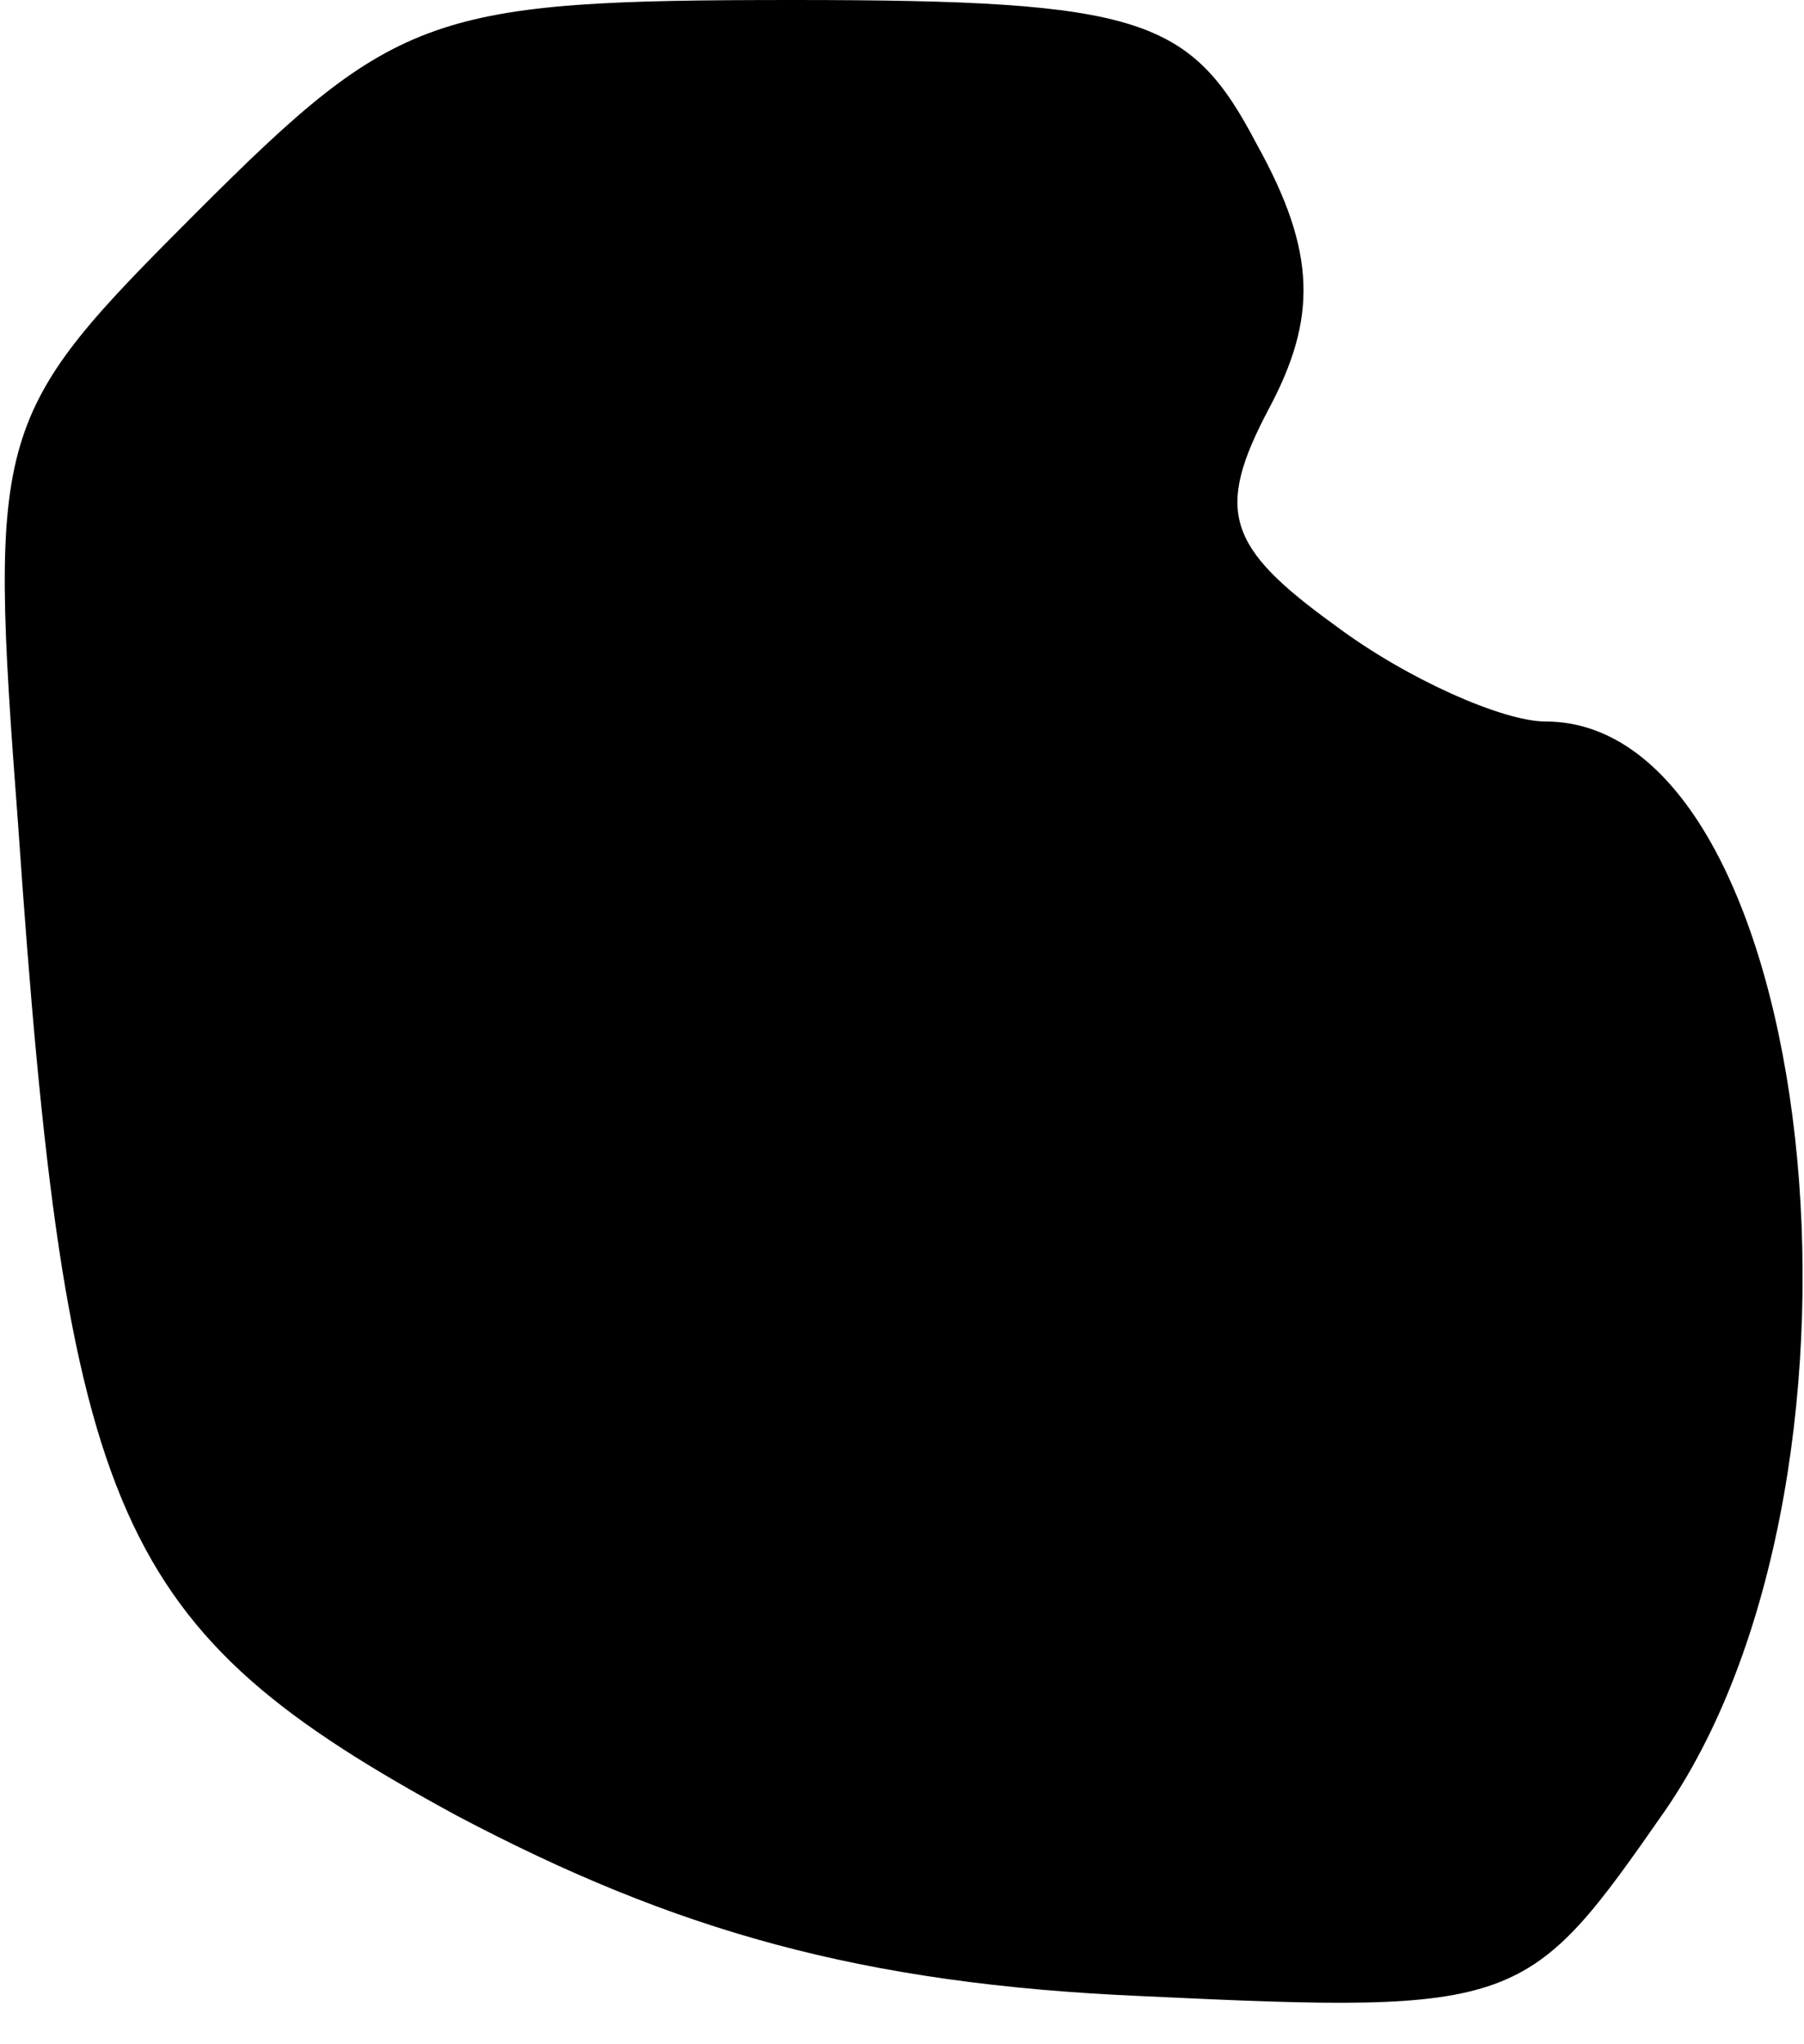 <?xml version="1.0" standalone="no"?>
<!DOCTYPE svg PUBLIC "-//W3C//DTD SVG 20010904//EN"
 "http://www.w3.org/TR/2001/REC-SVG-20010904/DTD/svg10.dtd">
<svg version="1.0" xmlns="http://www.w3.org/2000/svg"
 width="30pt" height="34pt" viewBox="0 0 30 34"
 preserveAspectRatio="xMidYMid meet">
<g transform="translate(0,34) scale(0.1,-0.1)"
fill="#000000" stroke="none">
<path fill="#000000" stroke="none" d="M33 305 c-34 -34 -35 -36 -30 -102 8
-116 16 -134 73 -165 36 -19 67 -28 114 -30 63 -3 64 -2 87 31 39 57 25 181
-20 181 -7 0 -23 7 -35 16 -18 13 -20 19 -11 36 8 15 8 26 -2 44 -11 21 -19
24 -77 24 -60 0 -66 -2 -99 -35z"/>
</g>
</svg>

